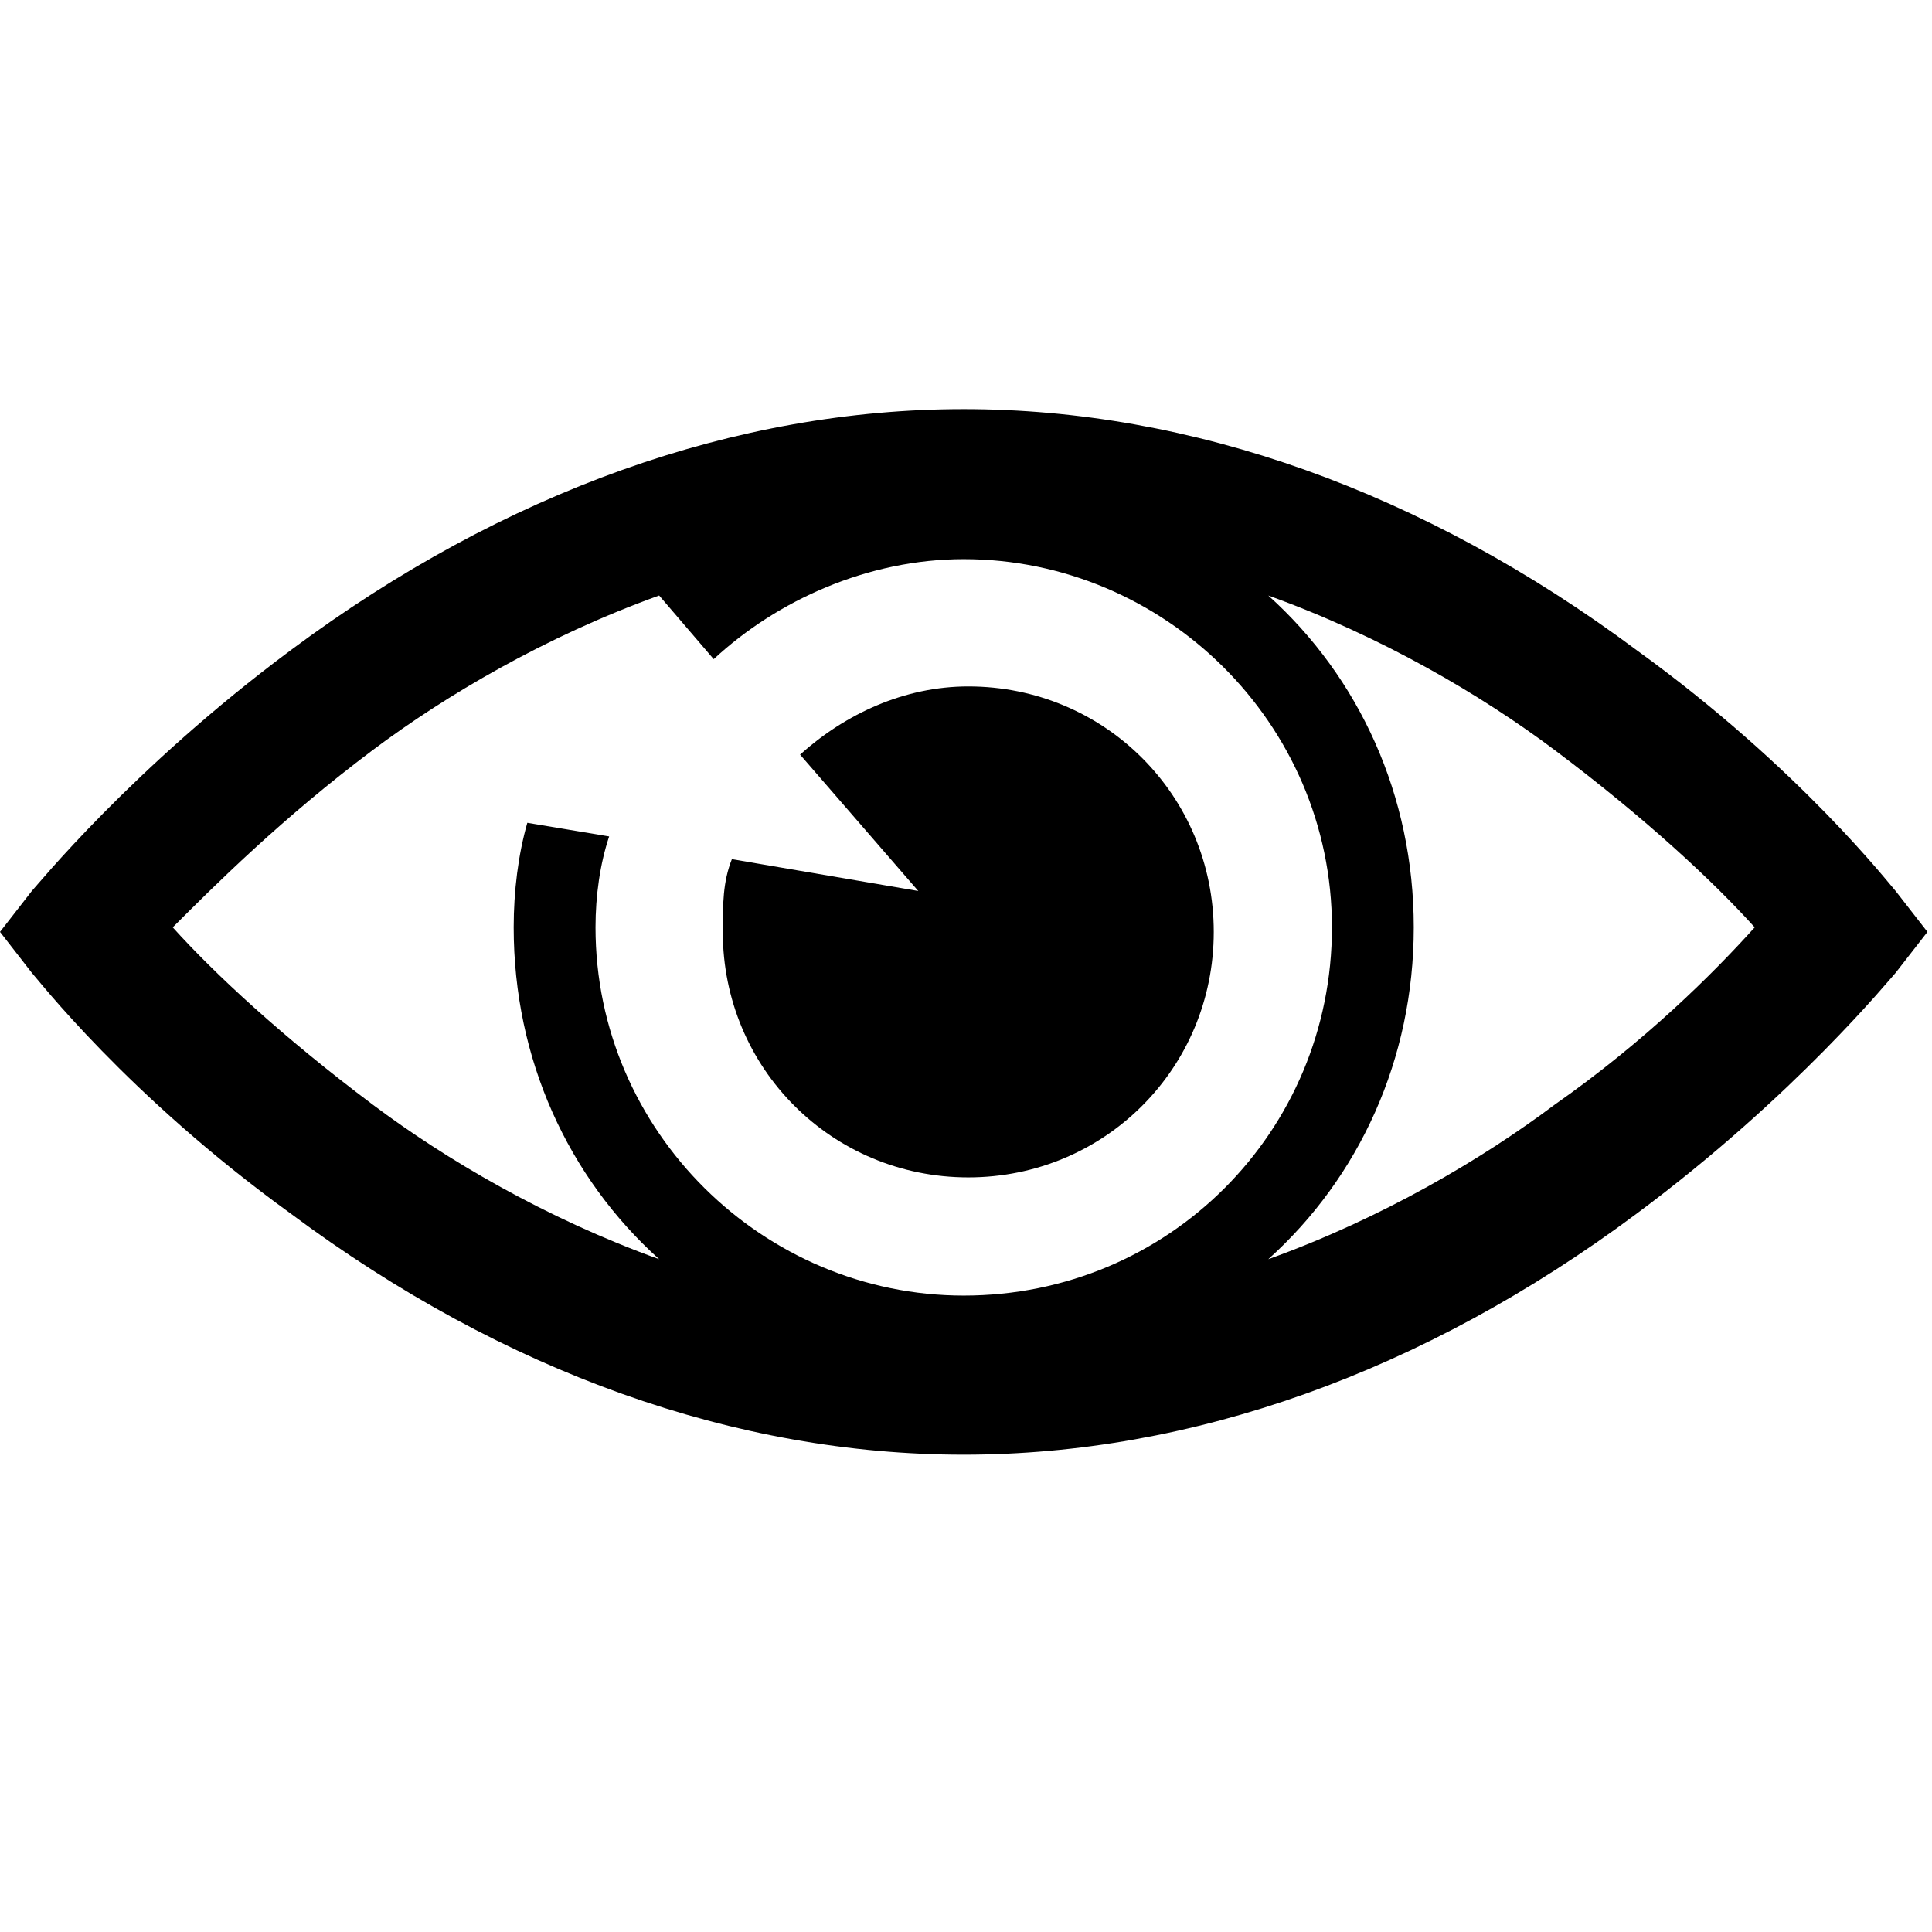 <?xml version="1.0" encoding="utf-8"?>
<!-- Generator: Adobe Illustrator 21.1.0, SVG Export Plug-In . SVG Version: 6.00 Build 0)  -->
<svg version="1.1" id="Ebene_1" xmlns="http://www.w3.org/2000/svg" xmlns:xlink="http://www.w3.org/1999/xlink" x="0px" y="0px"
	 viewBox="0 0 42.5 42.5" style="enable-background:new 0 0 42.5 42.5;" xml:space="preserve">
<style type="text/css">
	.st0{clip-path:url(#SVGID_2_);}
</style>
<g>
	<g>
		<defs>
			<rect id="SVGID_1_" y="9" width="42.5" height="23"/>
		</defs>
		<clipPath id="SVGID_2_">
			<use xlink:href="#SVGID_1_"  style="overflow:visible;"/>
		</clipPath>
		<path class="st0" d="M41.7,19.6c-0.1-0.1-2.1-2.7-5.7-5.3C31.3,10.8,26.2,9,21.2,9c-5,0-10.1,1.8-14.8,5.3
			c-3.5,2.6-5.6,5.2-5.7,5.3L0,20.5l0.7,0.9c0.1,0.1,2.1,2.7,5.7,5.3c4.7,3.5,9.8,5.3,14.8,5.3c5,0,10.1-1.8,14.8-5.3
			c3.5-2.6,5.6-5.2,5.7-5.3l0.7-0.9L41.7,19.6z M21.2,28.5c-4.4,0-8.1-3.6-8.1-8.1c0-0.7,0.1-1.4,0.3-2l-1.8-0.3
			c-0.2,0.7-0.3,1.5-0.3,2.3c0,2.9,1.2,5.5,3.2,7.3c-2.5-0.9-4.7-2.2-6.3-3.4c-2-1.5-3.5-2.9-4.4-3.9c0.9-0.9,2.4-2.4,4.4-3.9
			c1.6-1.2,3.8-2.5,6.3-3.4l1.2,1.4c1.4-1.3,3.4-2.2,5.5-2.2c4.4,0,8.1,3.6,8.1,8.1S25.7,28.5,21.2,28.5L21.2,28.5z M34.2,24.3
			c-1.6,1.2-3.8,2.5-6.3,3.4c2-1.8,3.2-4.4,3.2-7.3c0-2.9-1.2-5.5-3.2-7.3c2.5,0.9,4.7,2.2,6.3,3.4c2,1.5,3.5,2.9,4.4,3.9
			C37.7,21.4,36.2,22.9,34.2,24.3L34.2,24.3z M34.2,24.3"/>
	</g>
	<path d="M16.1,18.9c-0.2,0.5-0.2,1-0.2,1.6c0,3,2.4,5.4,5.4,5.4c3,0,5.4-2.4,5.4-5.4s-2.4-5.4-5.4-5.4c-1.4,0-2.7,0.6-3.7,1.5
		l2.6,3L16.1,18.9z M16.1,18.9"/>
</g>
</svg>
